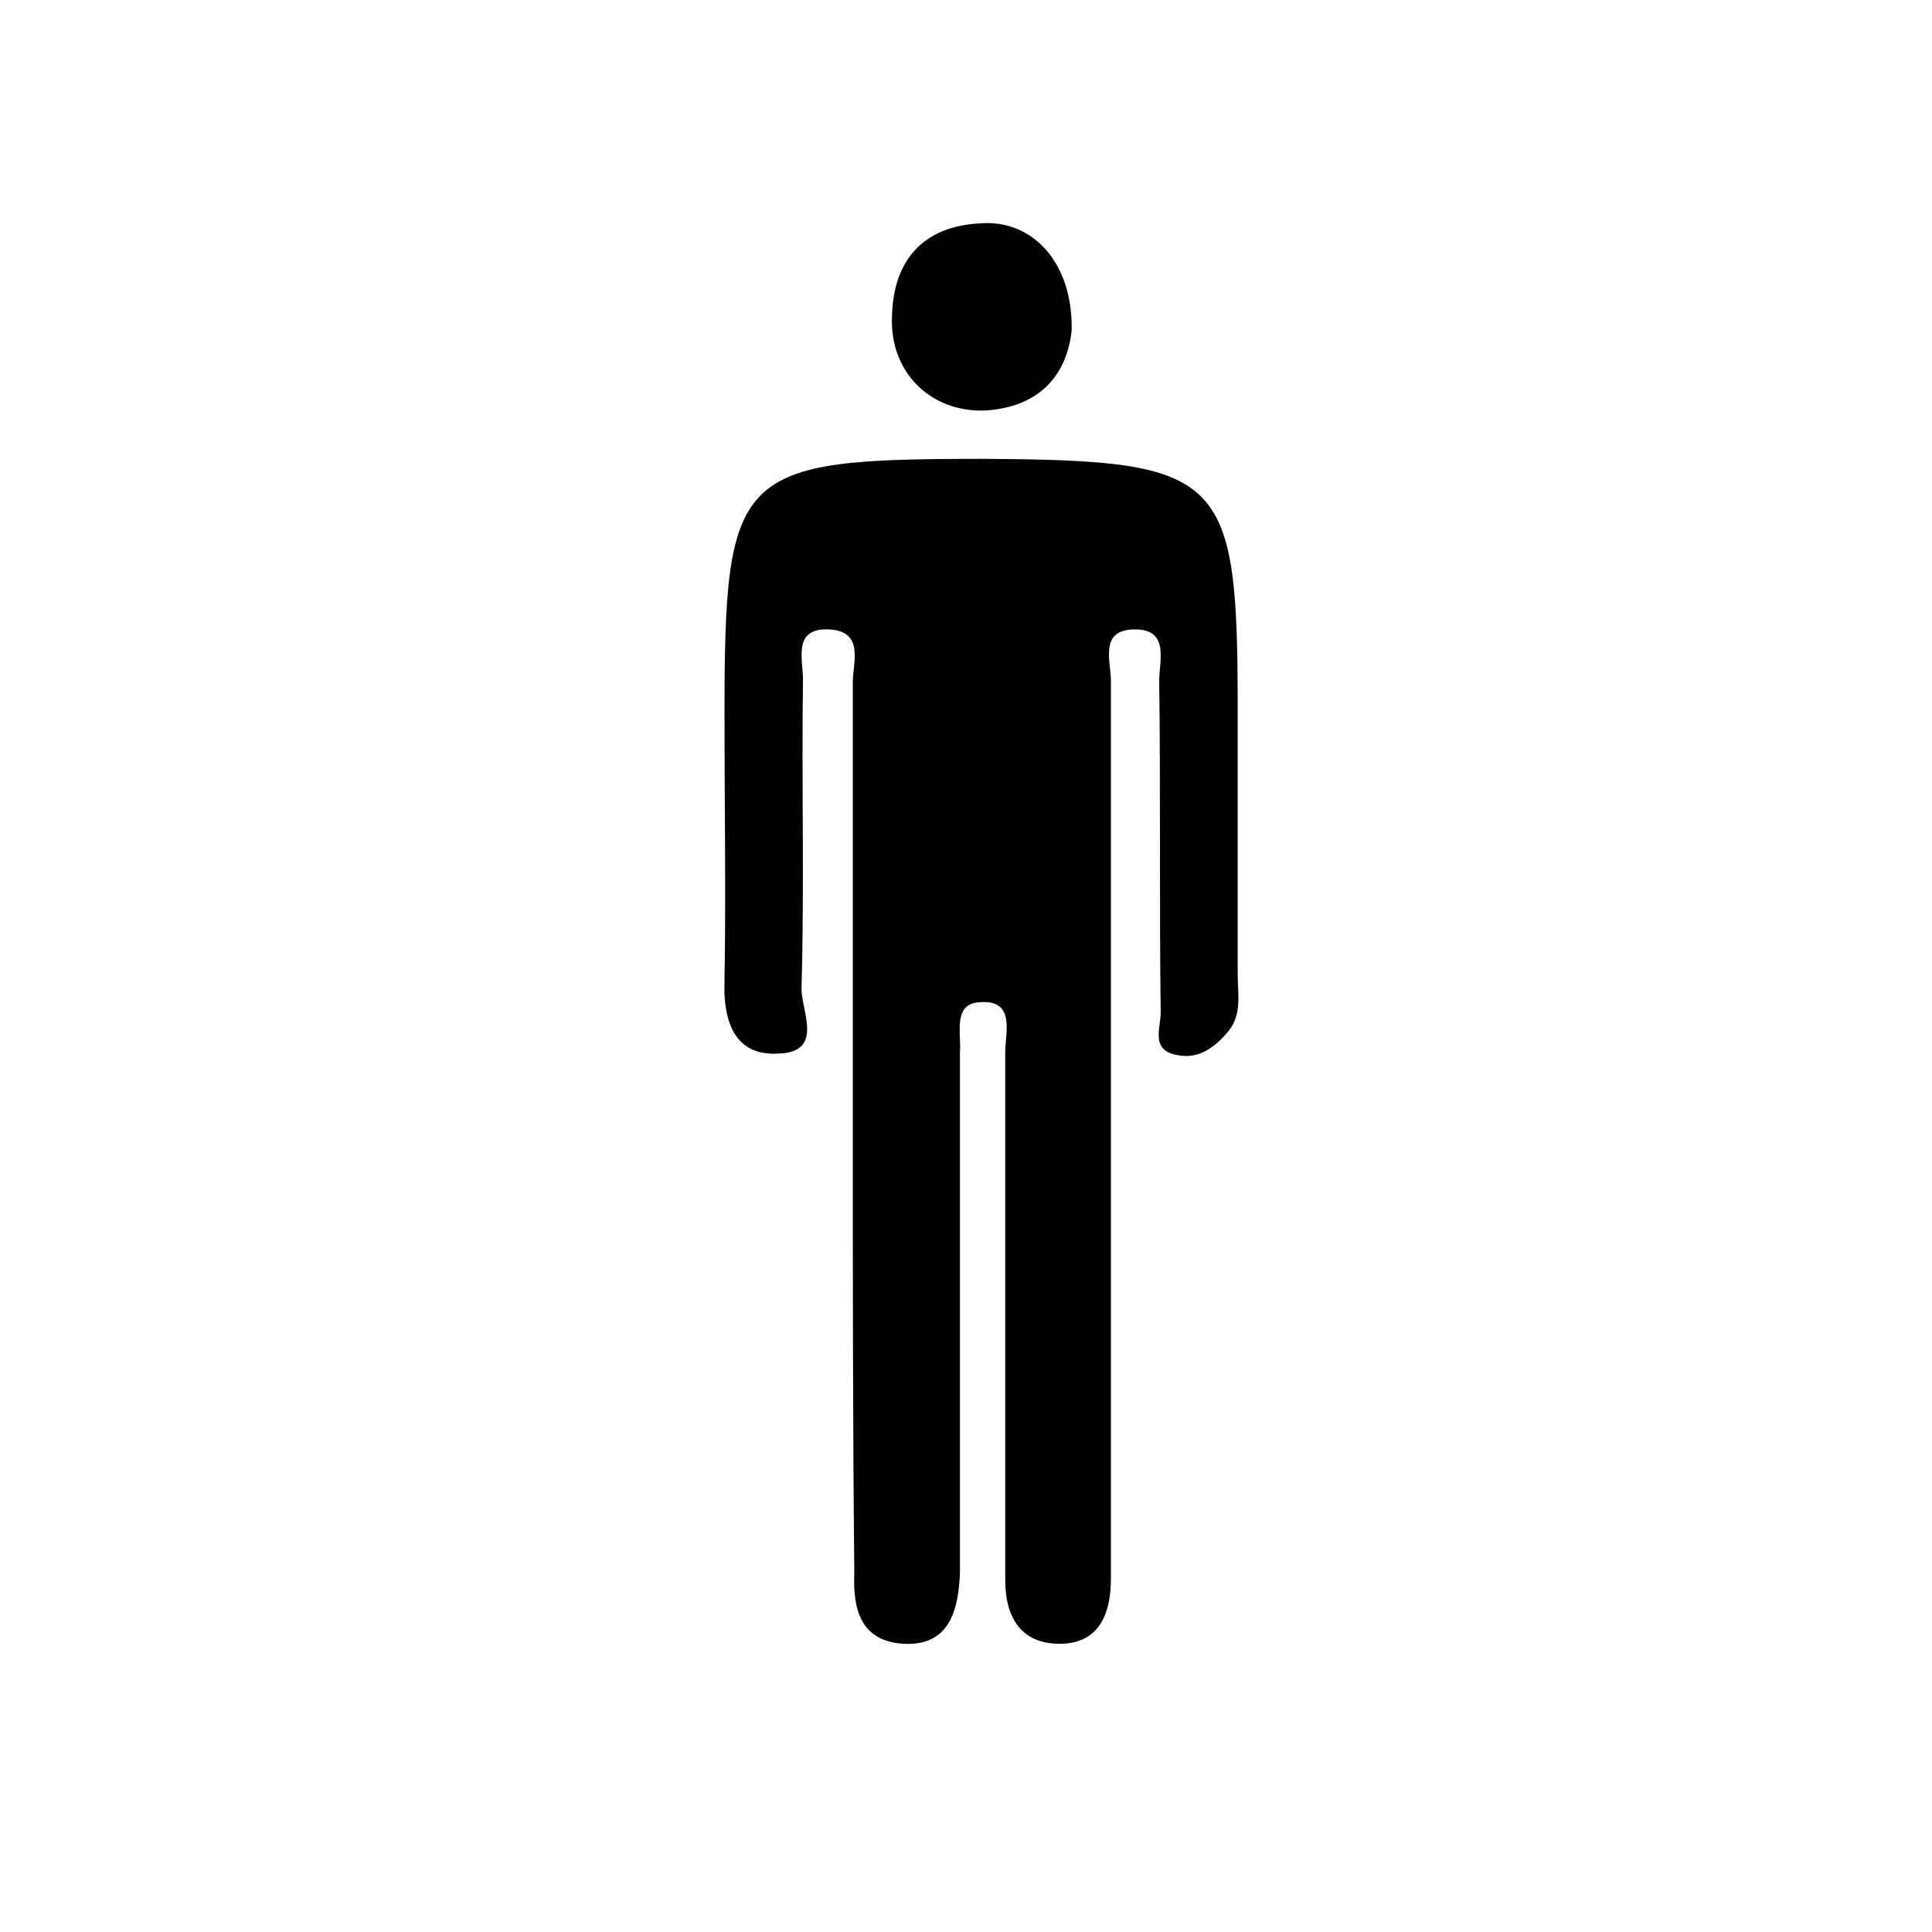 <?xml version="1.0" encoding="utf-8"?>
<!-- Generator: Adobe Illustrator 19.1.0, SVG Export Plug-In . SVG Version: 6.00 Build 0)  -->
<svg version="1.1" id="Ebene_1" xmlns="http://www.w3.org/2000/svg" xmlns:xlink="http://www.w3.org/1999/xlink" x="0px" y="0px"
	 viewBox="0 0 128 128" style="enable-background:new 0 0 128 128;" xml:space="preserve">
<style type="text/css">
	.st0{fill:#010101;}
	.st1{fill:#020202;}
</style>
<g>
	<path class="st0" d="M56.5,74.7c0-9.8,0-19.7,0-29.5c0-1.3,0.8-3.4-1.6-3.5c-2.4-0.1-1.7,2-1.7,3.3c-0.1,6.8,0.1,13.7-0.1,20.5
		c0,1.5,1.5,4.2-1.5,4.3C48.7,70,47.9,67.7,48,65c0.1-5.8,0-11.7,0-17.5c0-16.4,0.7-17.1,17.2-17.1C81.1,30.5,82,31.4,82,47
		c0,5.8,0,11.7,0,17.5c0,1.3,0.3,2.7-0.6,3.8c-0.9,1.1-2,1.9-3.4,1.6c-1.8-0.3-1.1-1.8-1.1-2.8c-0.1-7.3,0-14.7-0.1-22
		c0-1.3,0.7-3.4-1.6-3.4c-2.4,0-1.6,2.1-1.6,3.4c0,18.7,0,37.3,0,56c0,1.2,0,2.3,0,3.5c0,2.2-0.7,4.2-3.2,4.3
		c-2.7,0.1-3.8-1.7-3.8-4.2c0-5.5,0-11,0-16.5c0-6.2,0-12.3,0-18.5c0-1.3,0.7-3.5-1.7-3.3c-1.8,0.1-1.2,2.1-1.3,3.3
		c0,10.3,0,20.7,0,31c0,1.2,0,2.3,0,3.5c-0.1,2.5-0.7,4.9-3.8,4.7c-2.8-0.2-3.3-2.3-3.2-4.7C56.5,94.3,56.5,84.5,56.5,74.7z"/>
	<path class="st1" d="M71,21.9c-0.3,2.8-2,5.1-5.8,5.3c-3.6,0.1-6.3-2.6-6.1-6.3c0.1-3.7,2.1-5.9,5.8-6.1
		C68.4,14.5,71.1,17.4,71,21.9z"/>
</g>
</svg>
